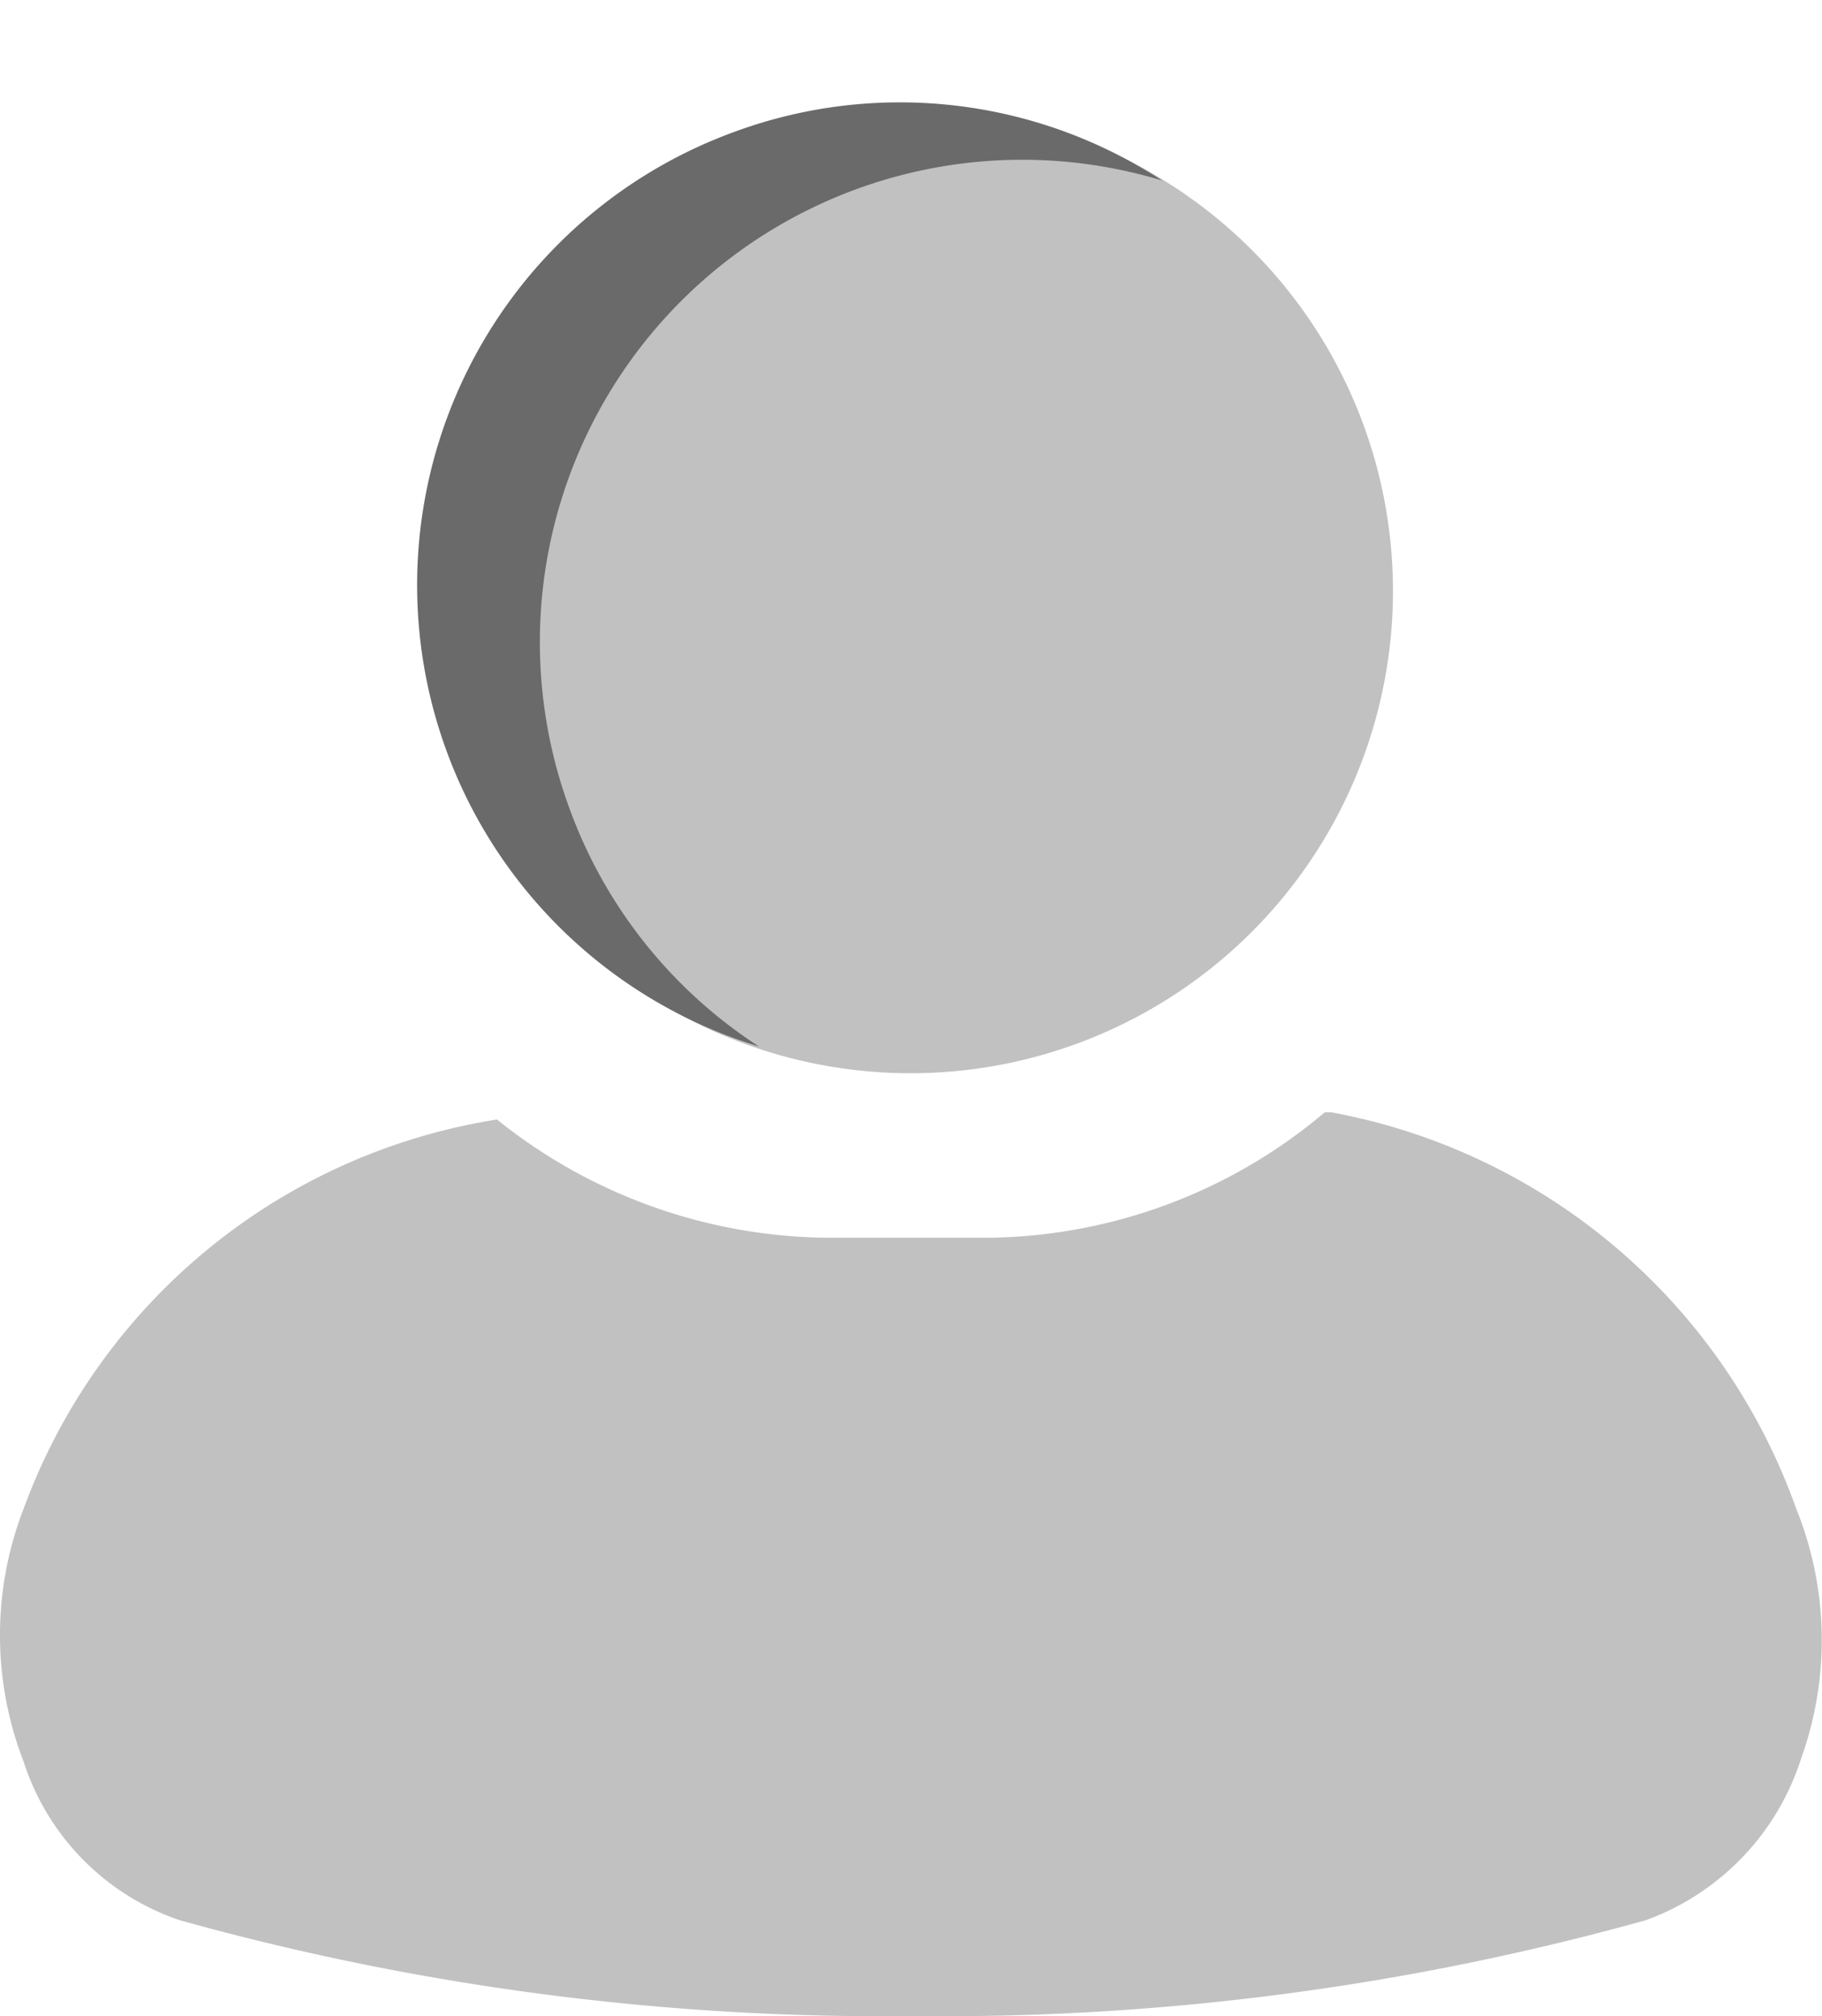 <svg xmlns="http://www.w3.org/2000/svg" width="19.017" height="21.042" viewBox="0 0 19.017 21.042"><defs><style>.a{fill:#c1c1c1;}.b{fill:#6a6a6a;}</style></defs><g transform="translate(5105 543.991)"><g transform="translate(-107 -3)"><path class="a" d="M67.6,46.366a5.034,5.034,0,1,0-5.034-5.034A5.033,5.033,0,0,0,67.6,46.366Z" transform="translate(-5056.095 -576.156)"/><path class="a" d="M25.25,22.785A6.379,6.379,0,0,0,20.4,18.65h-.07a5.528,5.528,0,0,1-3.52,1.309H15.19a5.582,5.582,0,0,1-3.5-1.234,6.308,6.308,0,0,0-4.94,4.061,3.653,3.653,0,0,0,0,2.642,2.581,2.581,0,0,0,1.63,1.654,27.322,27.322,0,0,0,7.65,1,27.322,27.322,0,0,0,7.65-1A2.65,2.65,0,0,0,25.3,25.4,3.654,3.654,0,0,0,25.25,22.785Z" transform="translate(-5004.503 -548.032)"/><path class="b" d="M9.063,9.054h0A5.034,5.034,0,0,0,5.034,1,4.992,4.992,0,0,0,2.009,2.009a5.034,5.034,0,0,1,9.058,3.024A5,5,0,0,1,9.063,9.054Z" transform="translate(-4991.279 -527.494) rotate(-110)"/></g></g></svg>